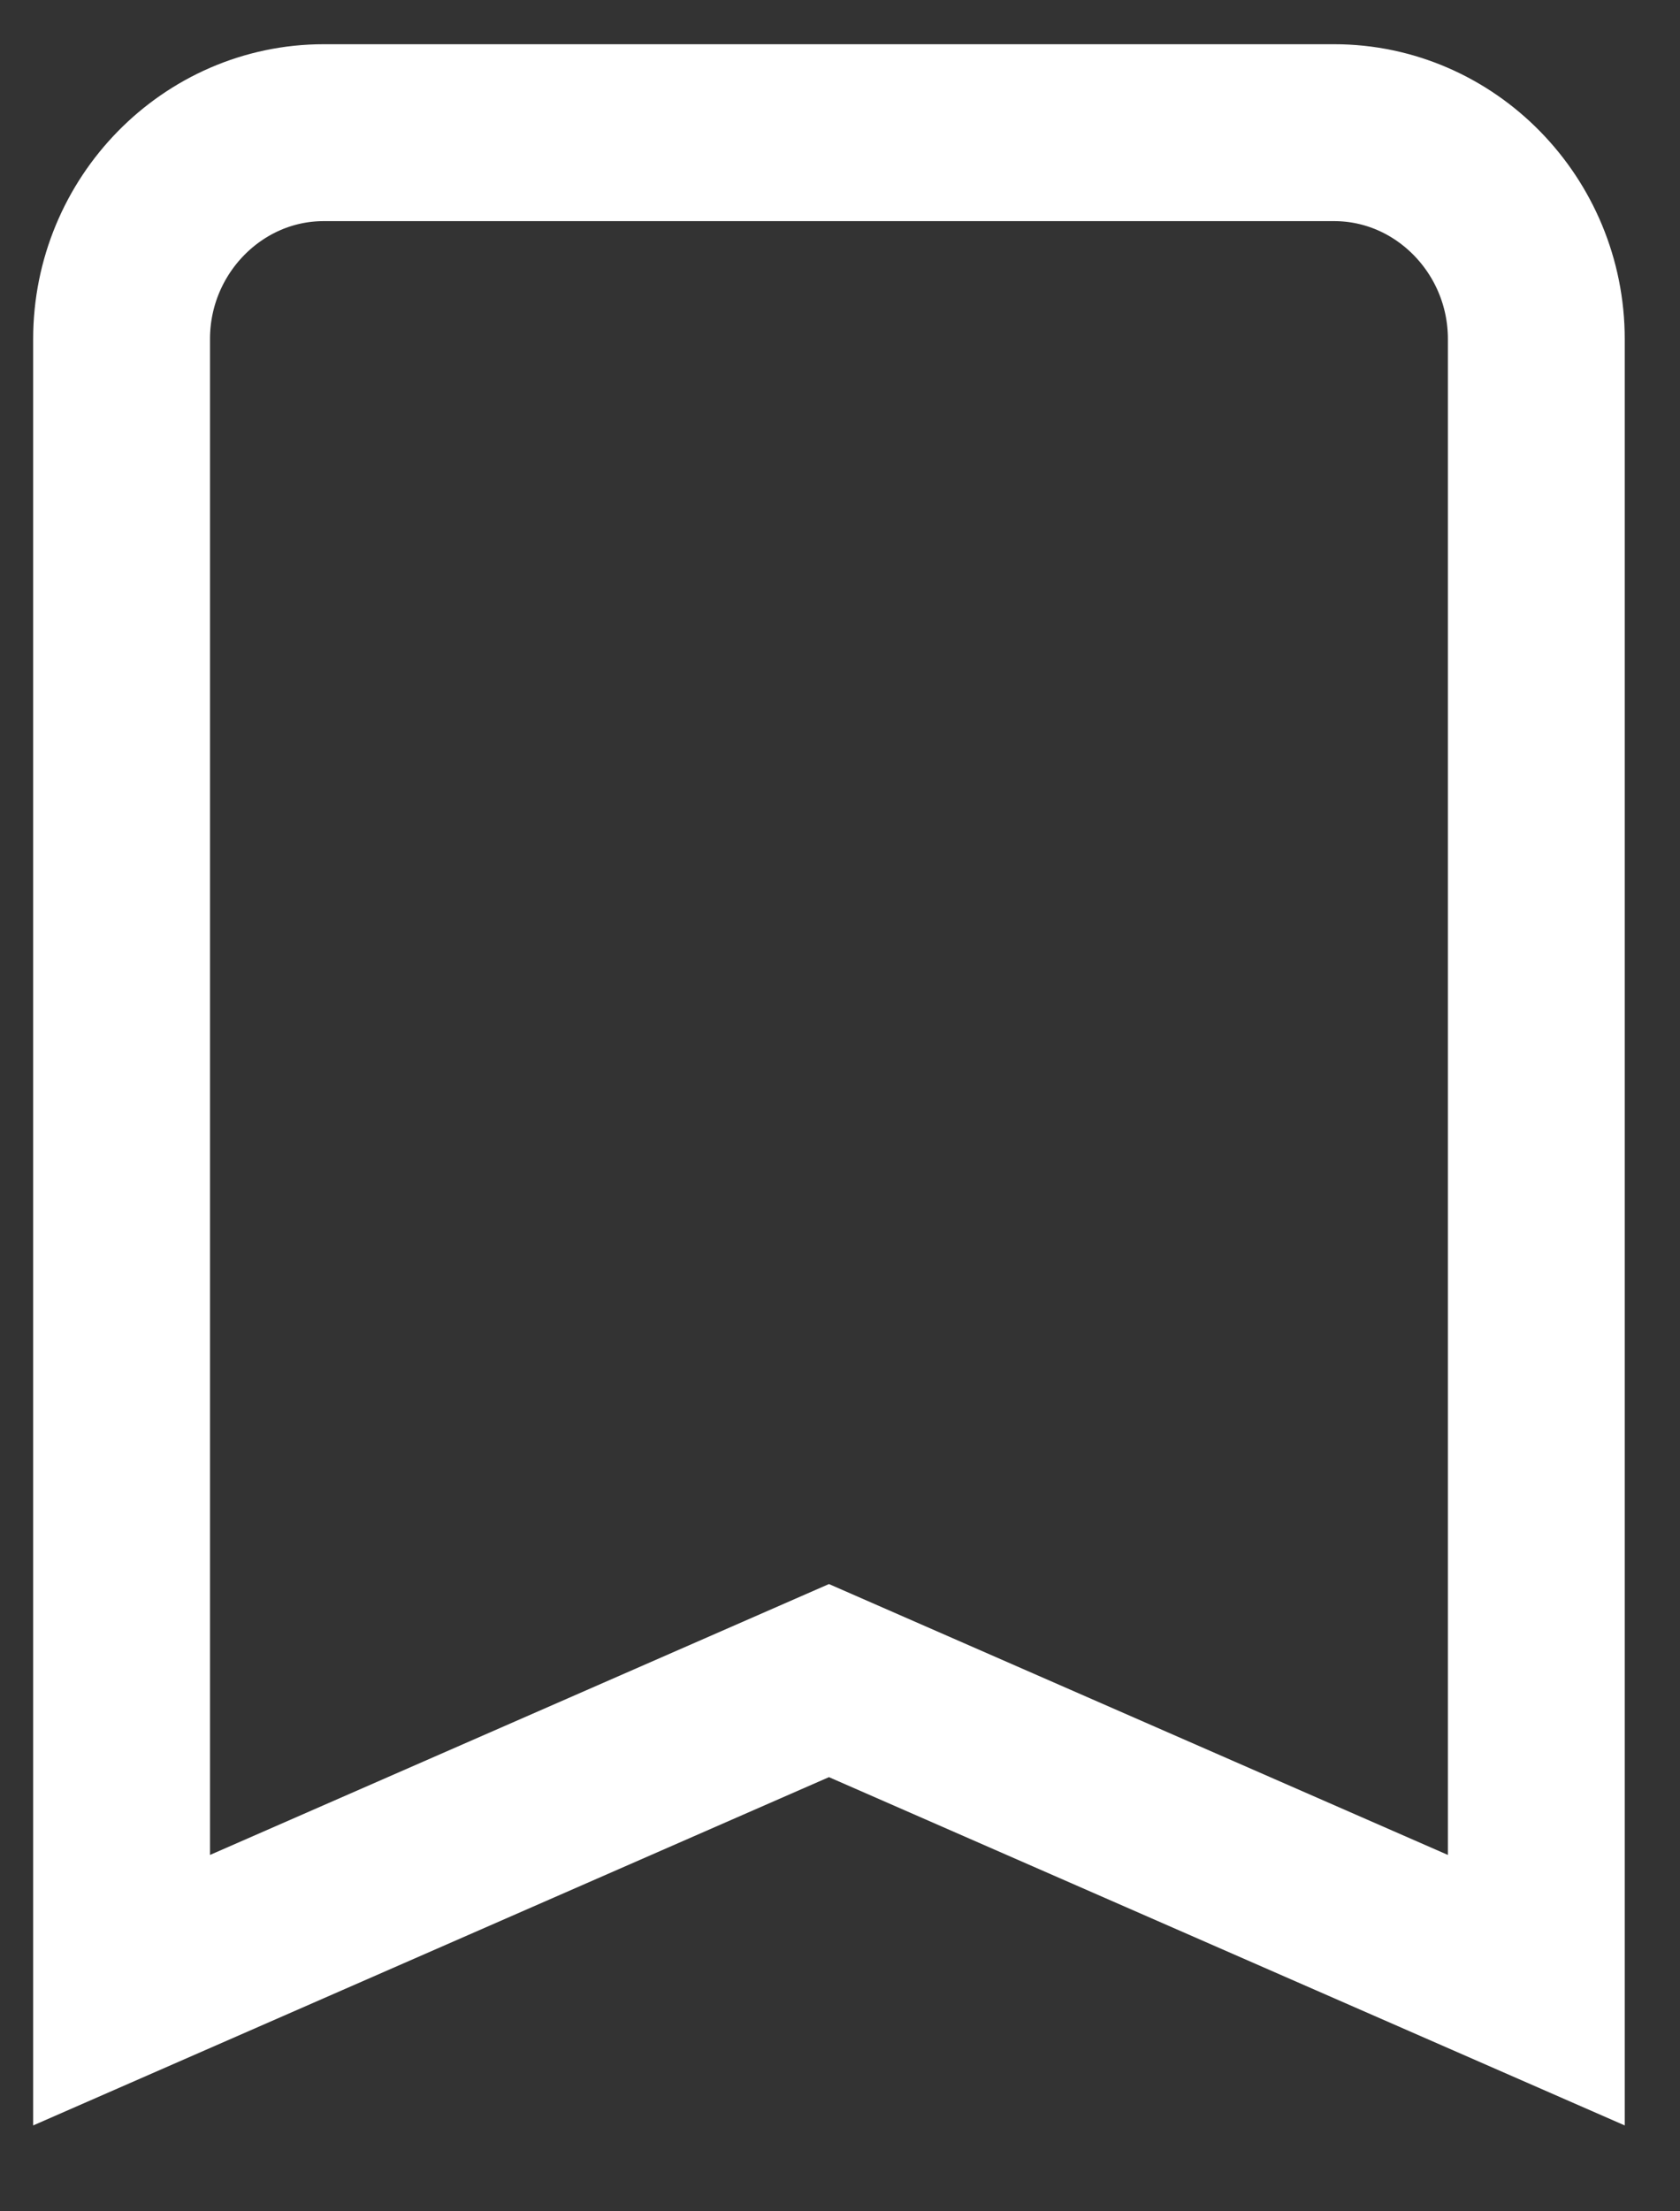 <svg width="19" height="25" viewBox="0 0 19 25" fill="none" xmlns="http://www.w3.org/2000/svg">
<rect x="0" y="0" width="19" height="25" fill="#333333" stroke="none"/>
<path d="M15.089 1.5H3.661C2.404 1.5 1.375 2.55 1.375 3.833V22.5L9.375 19L17.375 22.5V3.833C17.375 2.55 16.346 1.5 15.089 1.5Z" stroke="white" stroke-width="2"/>
</svg>
